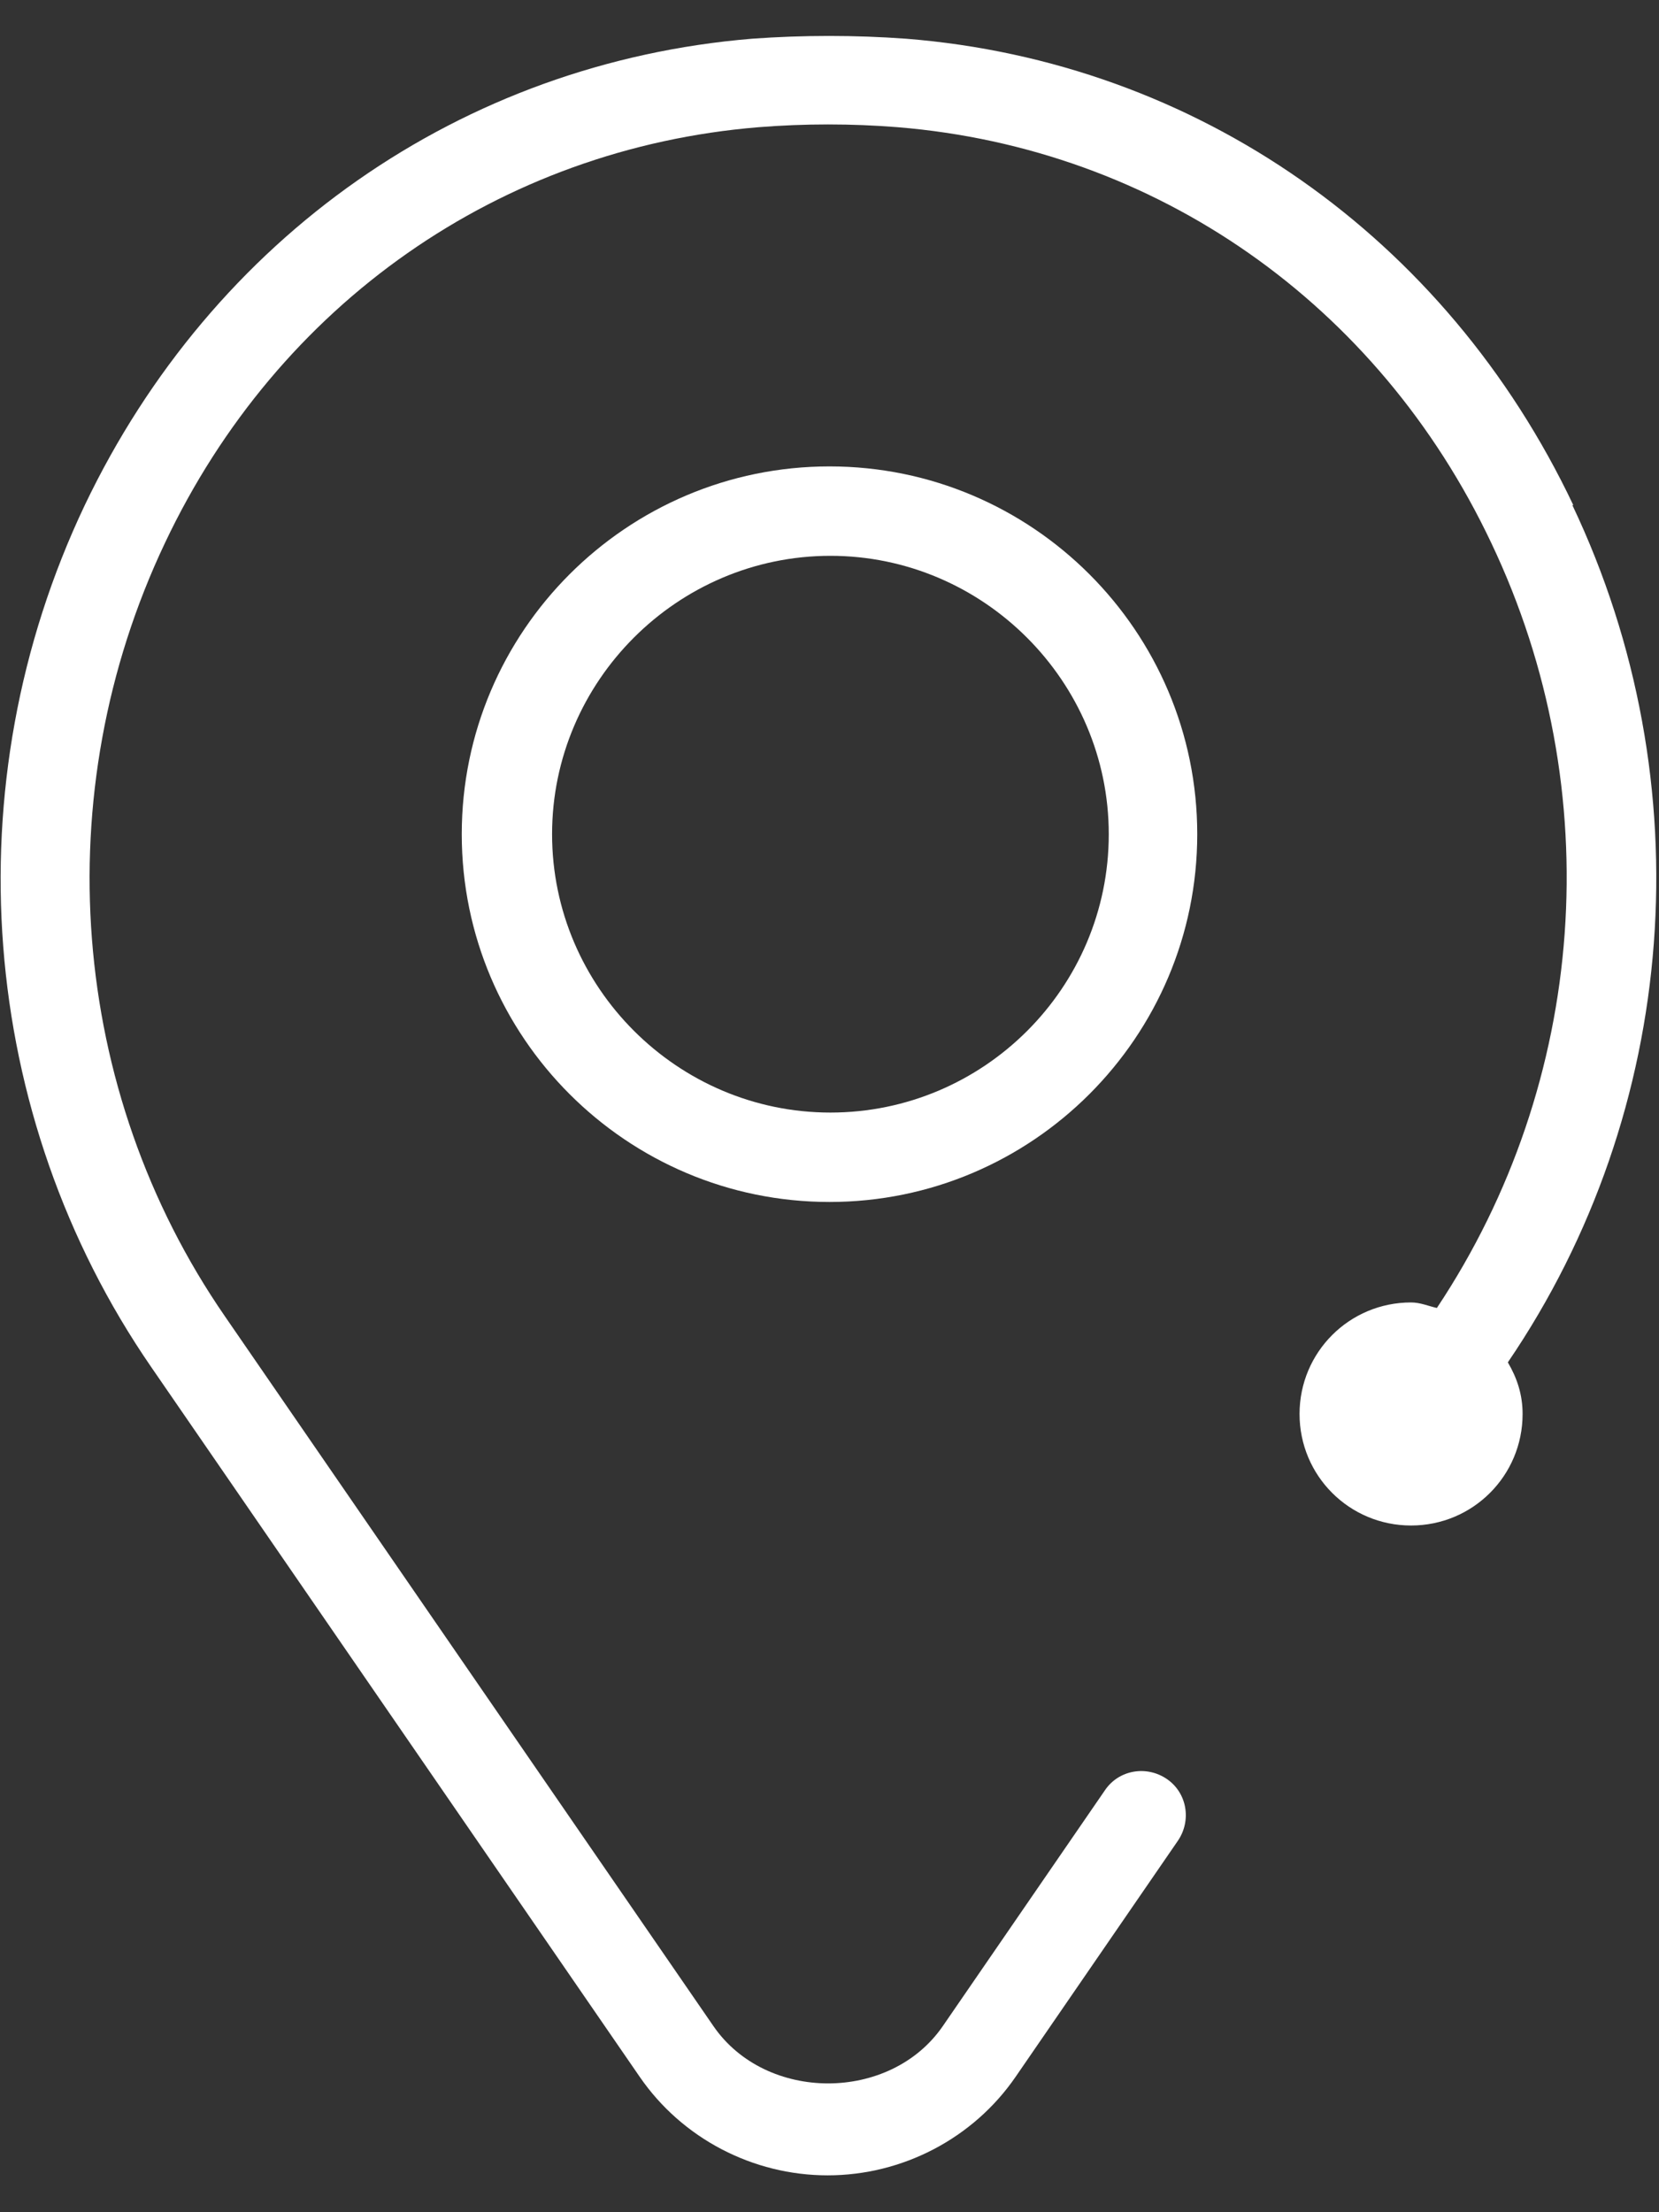 <svg width="18" height="24" viewBox="0 0 18 24" fill="none" xmlns="http://www.w3.org/2000/svg">
<rect x="0" y="0" width="18" height="24" fill="#333333" stroke="none"/>
<path d="M17.07 5.48C15.69 2.57 12.98 0.67 9.83 0.42C9.28 0.38 8.71 0.38 8.16 0.42C5.01 0.68 2.31 2.57 0.92 5.48C-0.52 8.51 -0.24 12.1 1.64 14.83L6.94 22.53C7.4 23.2 8.17 23.6 8.98 23.6C9.79 23.6 10.56 23.2 11.02 22.53L12.78 19.97C12.93 19.75 12.88 19.45 12.66 19.3C12.44 19.15 12.14 19.2 11.99 19.42L10.23 21.98C9.66 22.81 8.31 22.81 7.74 21.98L2.44 14.28C0.75 11.83 0.5 8.61 1.79 5.89C3.02 3.29 5.43 1.61 8.23 1.38C8.73 1.34 9.24 1.34 9.74 1.38C12.54 1.61 14.95 3.29 16.18 5.89C17.46 8.58 17.22 11.74 15.59 14.19C15.5 14.17 15.41 14.13 15.31 14.13C14.64 14.13 14.1 14.67 14.1 15.34C14.1 16.01 14.64 16.55 15.31 16.55C15.98 16.55 16.52 16.01 16.52 15.34C16.52 15.13 16.46 14.95 16.36 14.78C18.22 12.05 18.49 8.49 17.06 5.48H17.07Z" fill="white"/>
<path d="M5.01 9.05C5.01 11.25 6.8 13.04 9 13.04C11.2 13.04 12.99 11.25 12.99 9.05C12.99 6.85 11.2 5.06 9 5.06C6.8 5.06 5.01 6.85 5.01 9.05ZM12.03 9.05C12.03 10.72 10.67 12.07 9.01 12.07C7.35 12.07 5.99 10.71 5.99 9.05C5.99 7.39 7.35 6.03 9.01 6.03C10.67 6.03 12.03 7.39 12.03 9.05Z" fill="white"/>
</svg>

